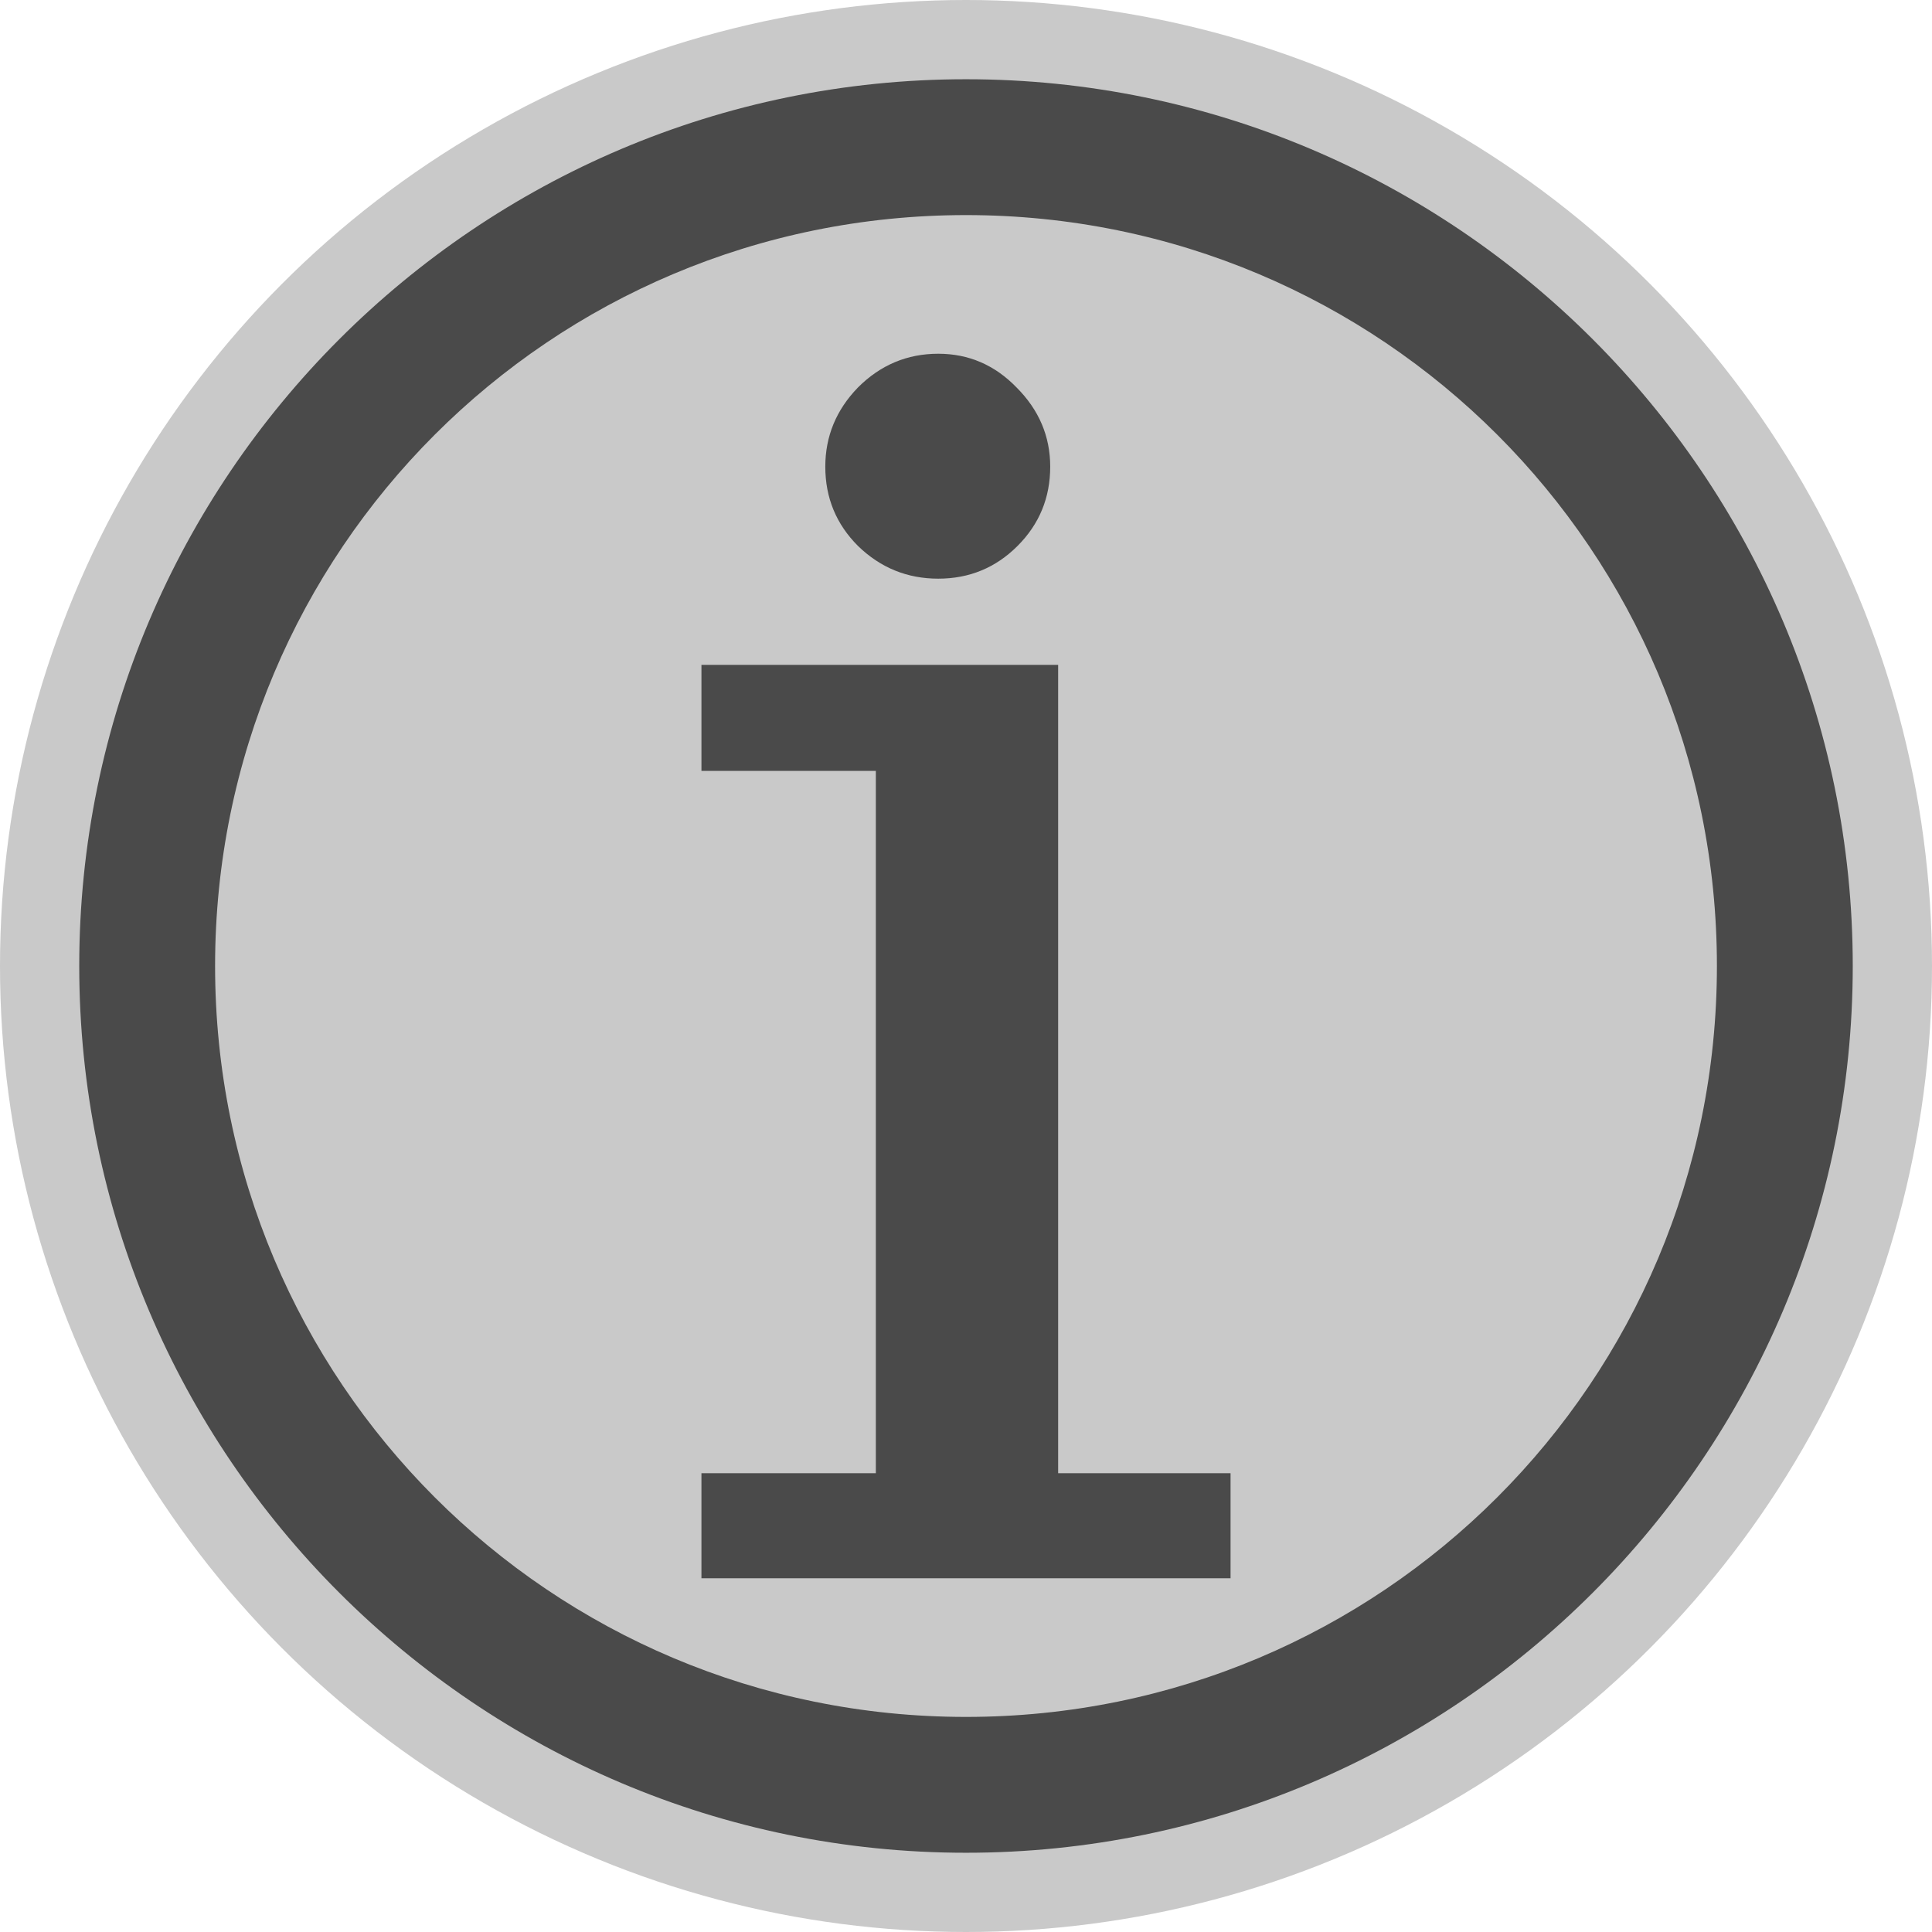 <svg xmlns="http://www.w3.org/2000/svg" viewBox="0 0 512 512" style="height: 512px; width: 512px;"><defs><linearGradient id="gradient-2"><stop offset="0%" stop-color="#000000" stop-opacity="1"></stop><stop offset="100%" stop-color="#ff1f1f" stop-opacity="1"></stop></linearGradient><linearGradient id="gradient-3"><stop offset="0%" stop-color="#000000" stop-opacity="1"></stop><stop offset="100%" stop-color="#ff1f1f" stop-opacity="1"></stop></linearGradient><linearGradient id="gradient-4"><stop offset="0%" stop-color="#000000" stop-opacity="1"></stop><stop offset="100%" stop-color="#ff1f1f" stop-opacity="1"></stop></linearGradient></defs><circle cx="256" cy="256" r="256" fill="#c9c9c9" fill-opacity="1"></circle><g class="" transform="translate(0,0)" style="touch-action: none;"><path d="M256 21C126.426 21 21 126.426 21 256s105.426 235 235 235 235-105.426 235-235S385.574 21 256 21zm0 36c110.118 0 199 88.882 199 199s-88.882 199-199 199S57 366.118 57 256 145.882 57 256 57zm-7.352 36.744c-8.227 0-15.317 2.976-21.27 8.928-5.776 5.952-8.665 12.955-8.665 21.008 0 8.227 2.89 15.23 8.666 21.006 5.95 5.776 13.04 8.666 21.268 8.666 8.228 0 15.23-2.89 21.006-8.666 5.777-5.777 8.666-12.78 8.666-21.006 0-8.053-2.976-15.056-8.927-21.008-5.777-5.952-12.692-8.928-20.745-8.928zm-62.757 82.453v28.096h46.215v186.13H185.89v27.833h140.22v-27.834h-45.69V176.197h-94.53z" fill="#4a4a4a" fill-opacity="1"></path></g></svg>